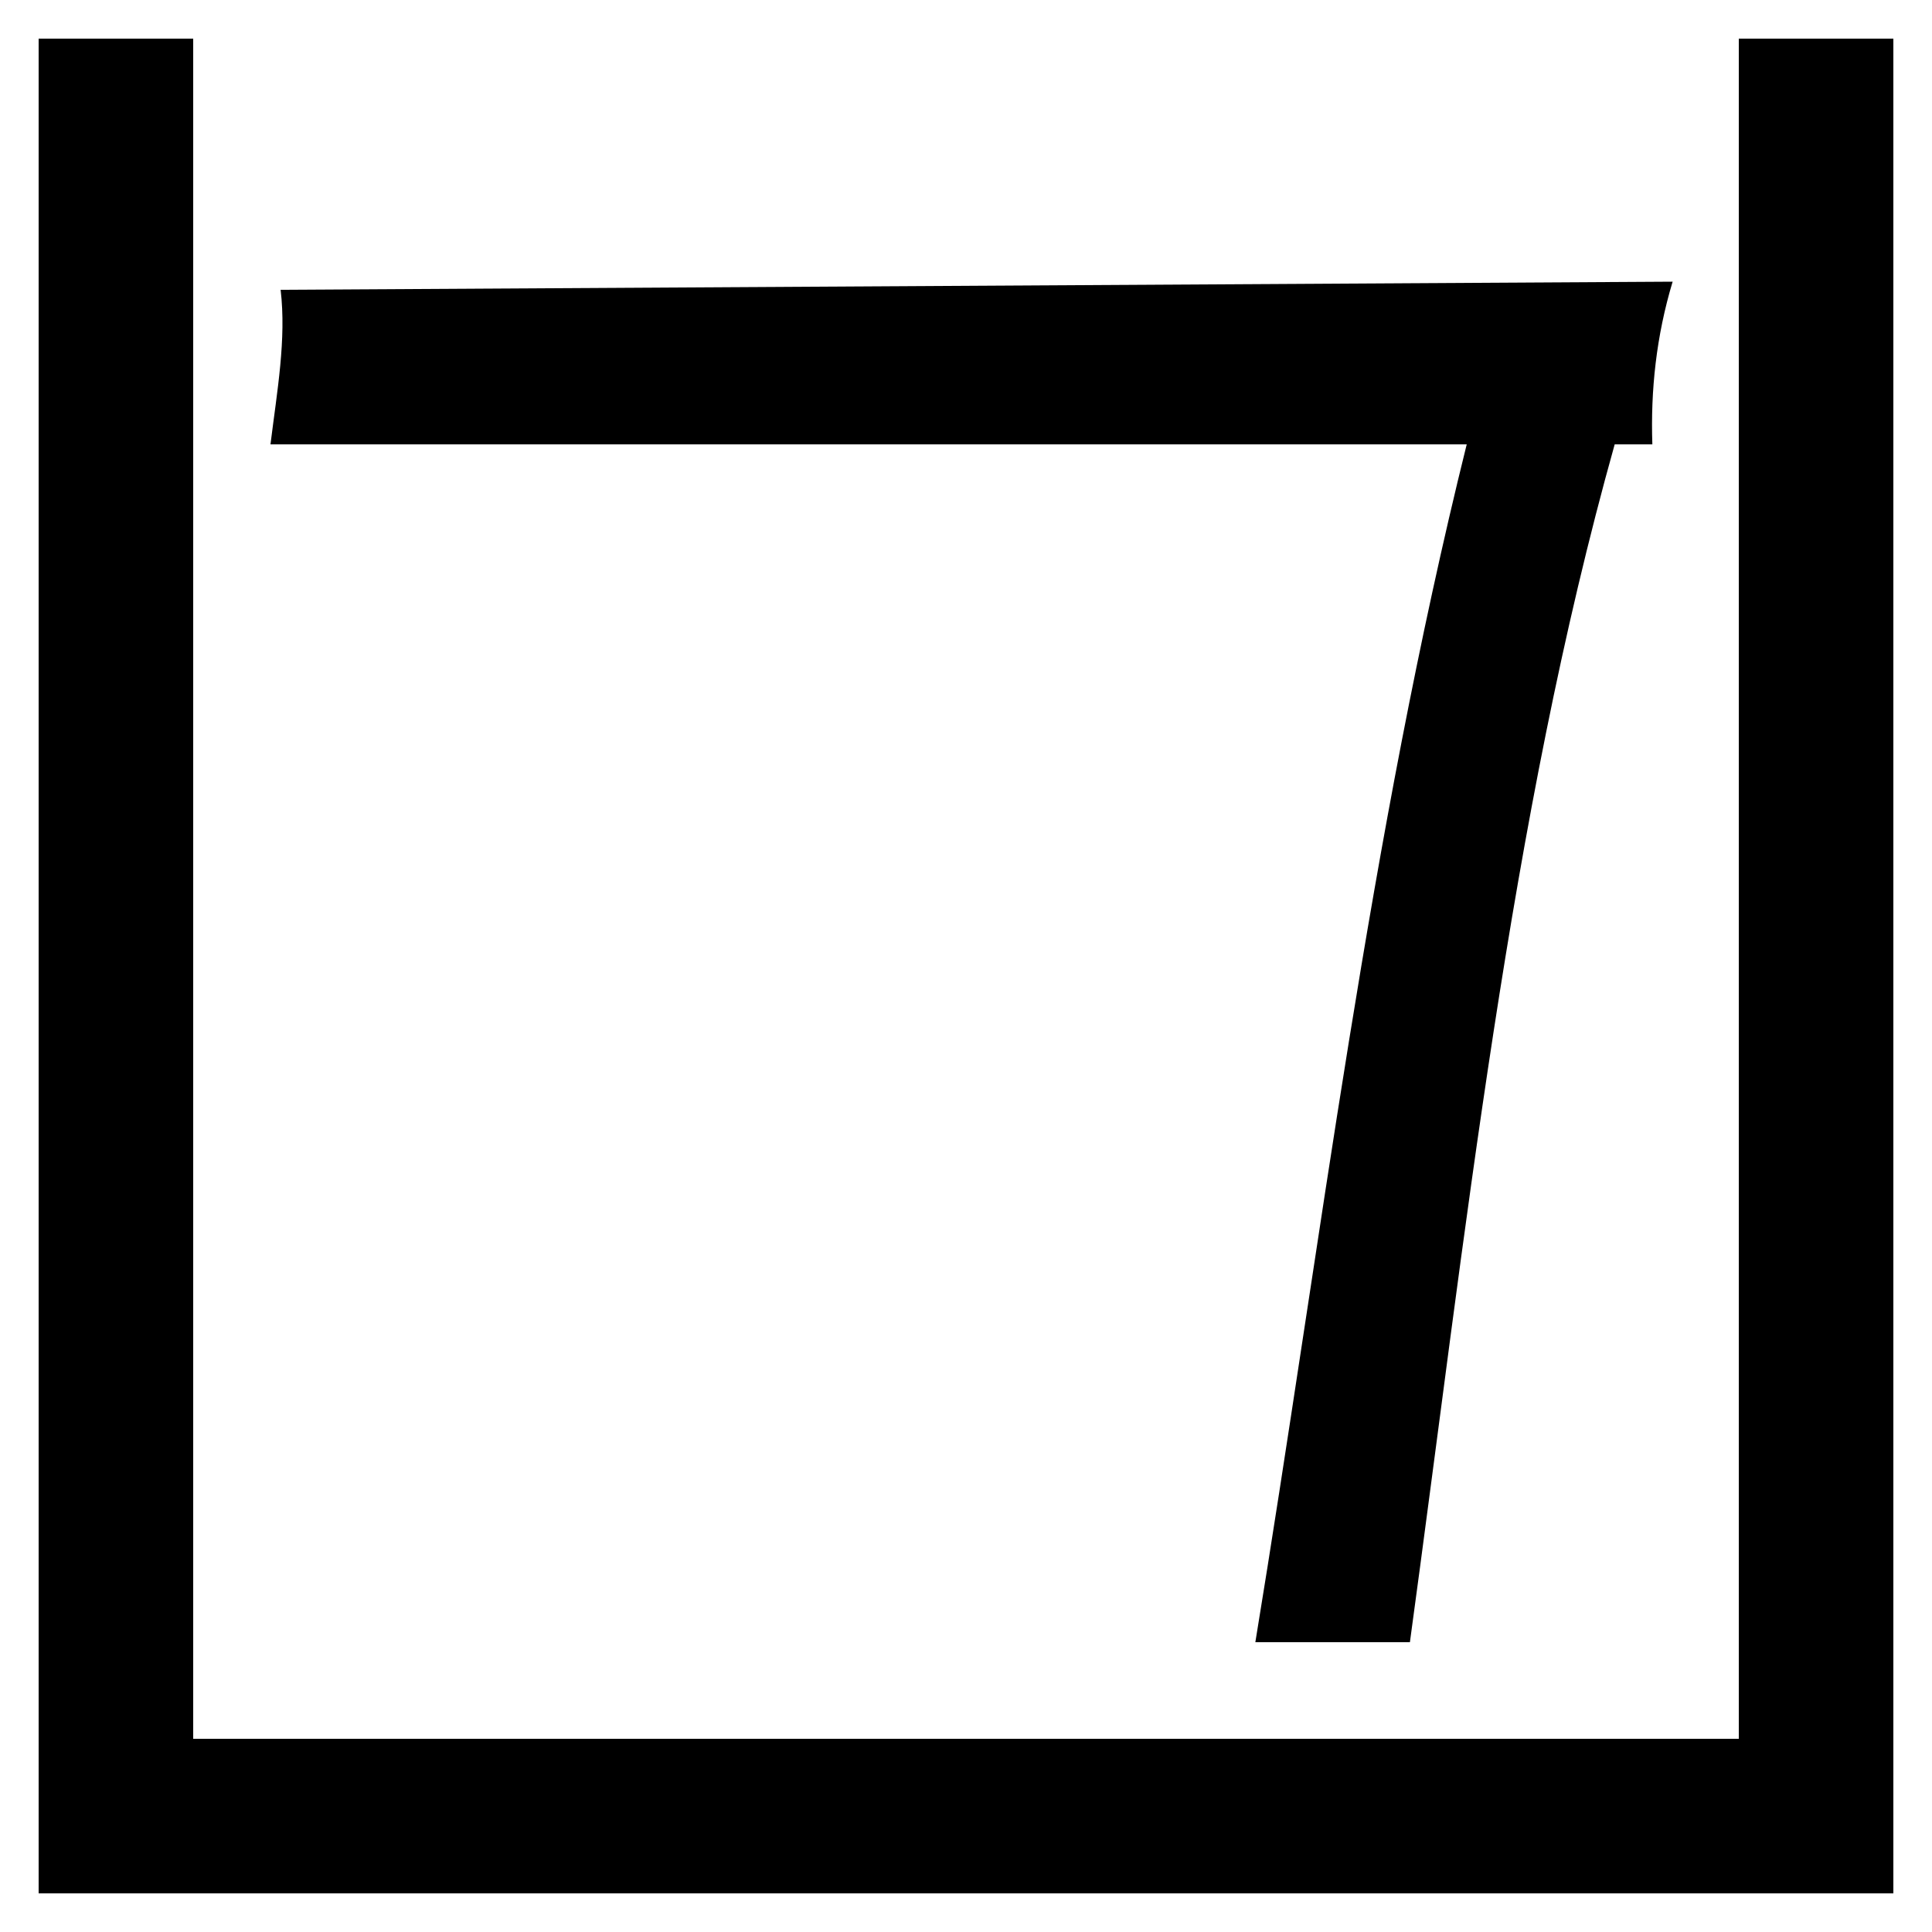 <svg version="1.1" width="1000" height="1000" viewBox="0 0 1000 1000" xmlns="http://www.w3.org/2000/svg"><path d="M 865.75,145.797 145.252,150 c 3.027,25.737 -1.818,52.279 -5.252,80 h 619.174 c -50.654,203.995 -75.389,412.872 -109.408,620 h 80 C 758.559,639.248 781.173,424.634 835.762,230 h 19.49 c -0.948,-28.021 2.03,-56.084 10.498,-84.203 z"/><path d="M 980,980 H 20 l 10e-6,-960 h 80 v 880 l 880,10e-6 V 980"/><path transform="translate(880.00 0.00)" d="m 20,20 v 960 h 80 V 20 Z"/></svg>